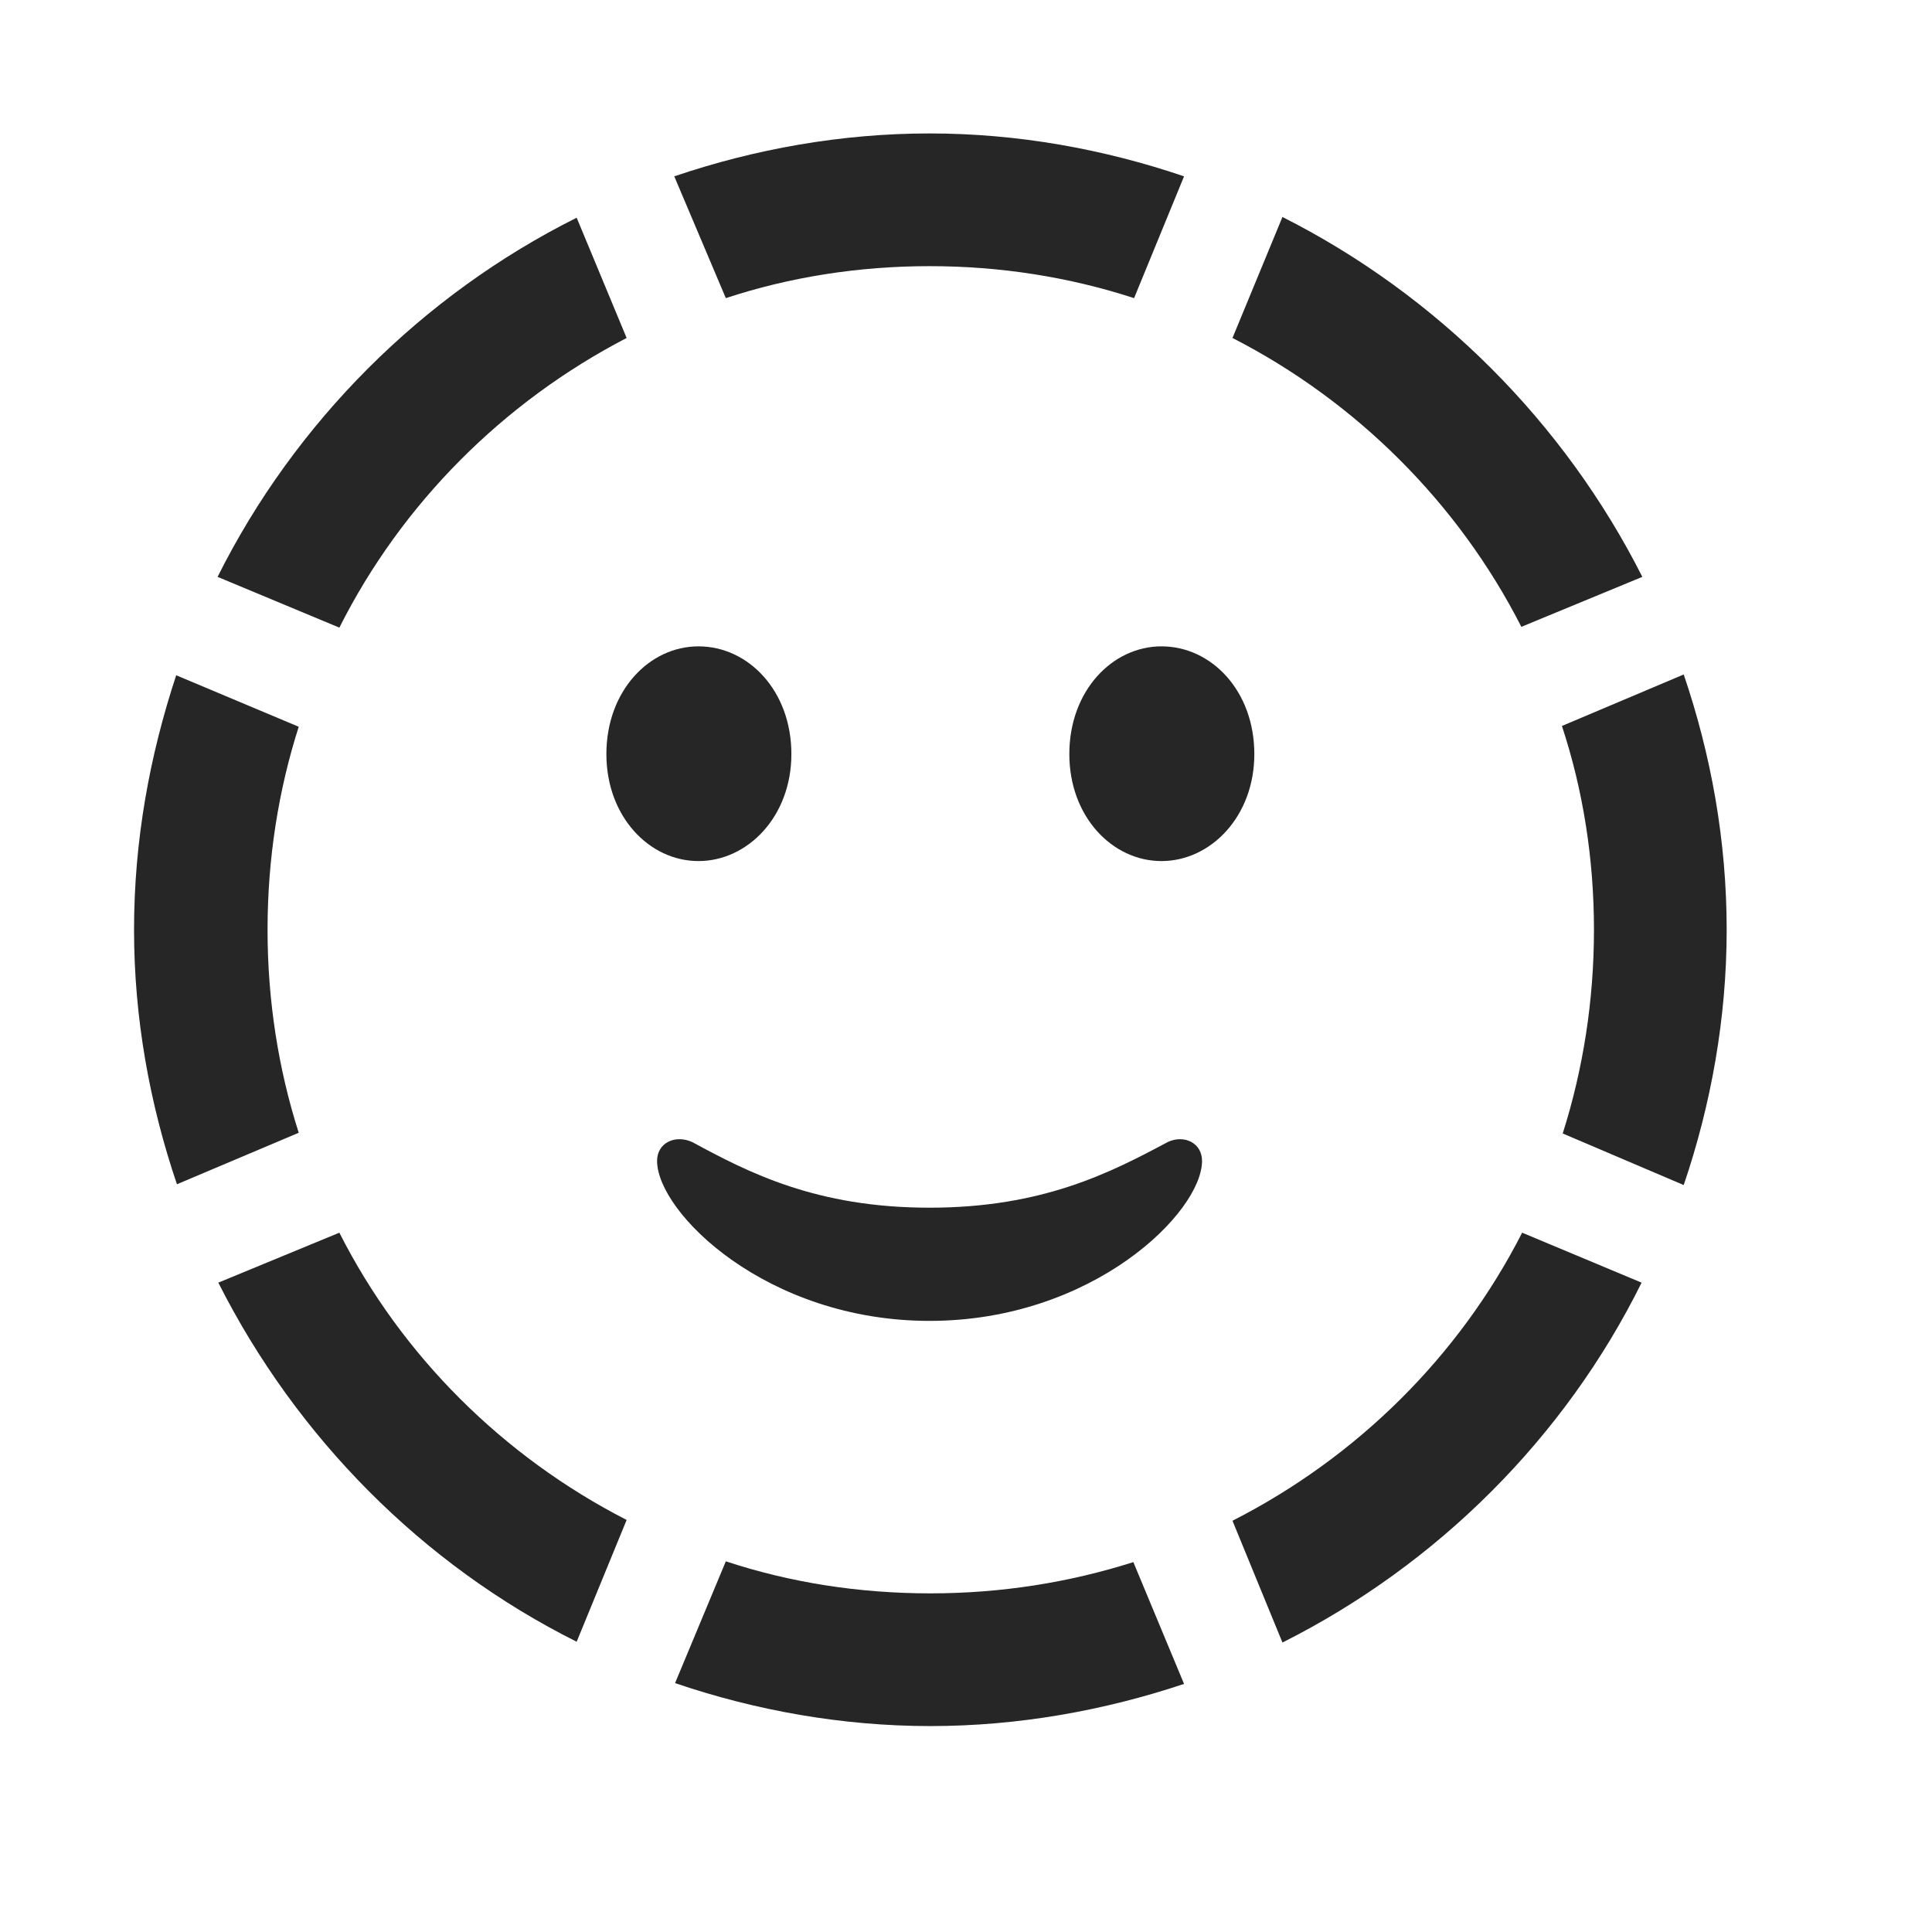 <svg width="29" height="29" viewBox="0 0 29 29" fill="none" xmlns="http://www.w3.org/2000/svg">
<g clip-path="url(#clip0_2124_45973)">
<path d="M4.016 13.956C4.016 12.889 4.18 11.858 4.484 10.909L2.645 10.136C2.246 11.342 2.012 12.62 2.012 13.956C2.012 15.28 2.246 16.569 2.656 17.776L4.484 17.003C4.18 16.053 4.016 15.022 4.016 13.956ZM9.406 5.073L8.656 3.268C6.336 4.428 4.426 6.339 3.266 8.659L5.094 9.421C6.031 7.557 7.555 6.034 9.406 5.073ZM13.953 3.995C15.02 3.995 16.051 4.159 17.023 4.475L17.773 2.647C16.566 2.237 15.277 2.003 13.953 2.003C12.629 2.003 11.328 2.237 10.121 2.647L10.895 4.475C11.855 4.159 12.887 3.995 13.953 3.995ZM22.836 9.409L24.652 8.659C23.48 6.339 21.57 4.428 19.25 3.257L18.5 5.073C20.352 6.022 21.887 7.546 22.836 9.409ZM23.926 13.956C23.926 15.022 23.762 16.053 23.457 17.014L25.273 17.788C25.684 16.581 25.918 15.28 25.918 13.956C25.918 12.62 25.684 11.331 25.273 10.124L23.445 10.897C23.762 11.858 23.926 12.889 23.926 13.956ZM18.5 22.827L19.25 24.655C21.582 23.483 23.492 21.573 24.641 19.253L22.848 18.503C21.898 20.366 20.363 21.878 18.5 22.827ZM13.965 23.917C12.887 23.917 11.855 23.753 10.895 23.436L10.133 25.264C11.34 25.675 12.641 25.909 13.965 25.909C15.289 25.909 16.578 25.675 17.773 25.276L17.012 23.448C16.051 23.753 15.031 23.917 13.965 23.917ZM5.094 18.503L3.277 19.253C4.449 21.573 6.336 23.483 8.656 24.643L9.406 22.815C7.555 21.866 6.031 20.354 5.094 18.503Z" fill="black" fill-opacity="0.85"/>
<path d="M13.953 19.827C16.402 19.827 18.043 18.198 18.043 17.425C18.043 17.155 17.773 17.026 17.527 17.143C16.672 17.6 15.652 18.128 13.953 18.128C12.254 18.128 11.234 17.6 10.391 17.143C10.133 17.026 9.863 17.155 9.863 17.425C9.863 18.198 11.504 19.827 13.953 19.827ZM10.484 12.925C11.223 12.925 11.879 12.257 11.879 11.319C11.879 10.37 11.234 9.702 10.484 9.702C9.746 9.702 9.102 10.37 9.102 11.319C9.102 12.257 9.746 12.925 10.484 12.925ZM17.434 12.925C18.172 12.925 18.828 12.257 18.828 11.319C18.828 10.37 18.184 9.702 17.434 9.702C16.695 9.702 16.051 10.37 16.051 11.319C16.051 12.257 16.695 12.925 17.434 12.925Z" fill="black" fill-opacity="0.85"/>
</g>
<defs>
<clipPath id="clip0_2124_45973">
<rect width="23.906" height="23.918" fill="white" transform="translate(2.012 2.003)"/>
</clipPath>
</defs>
</svg>
